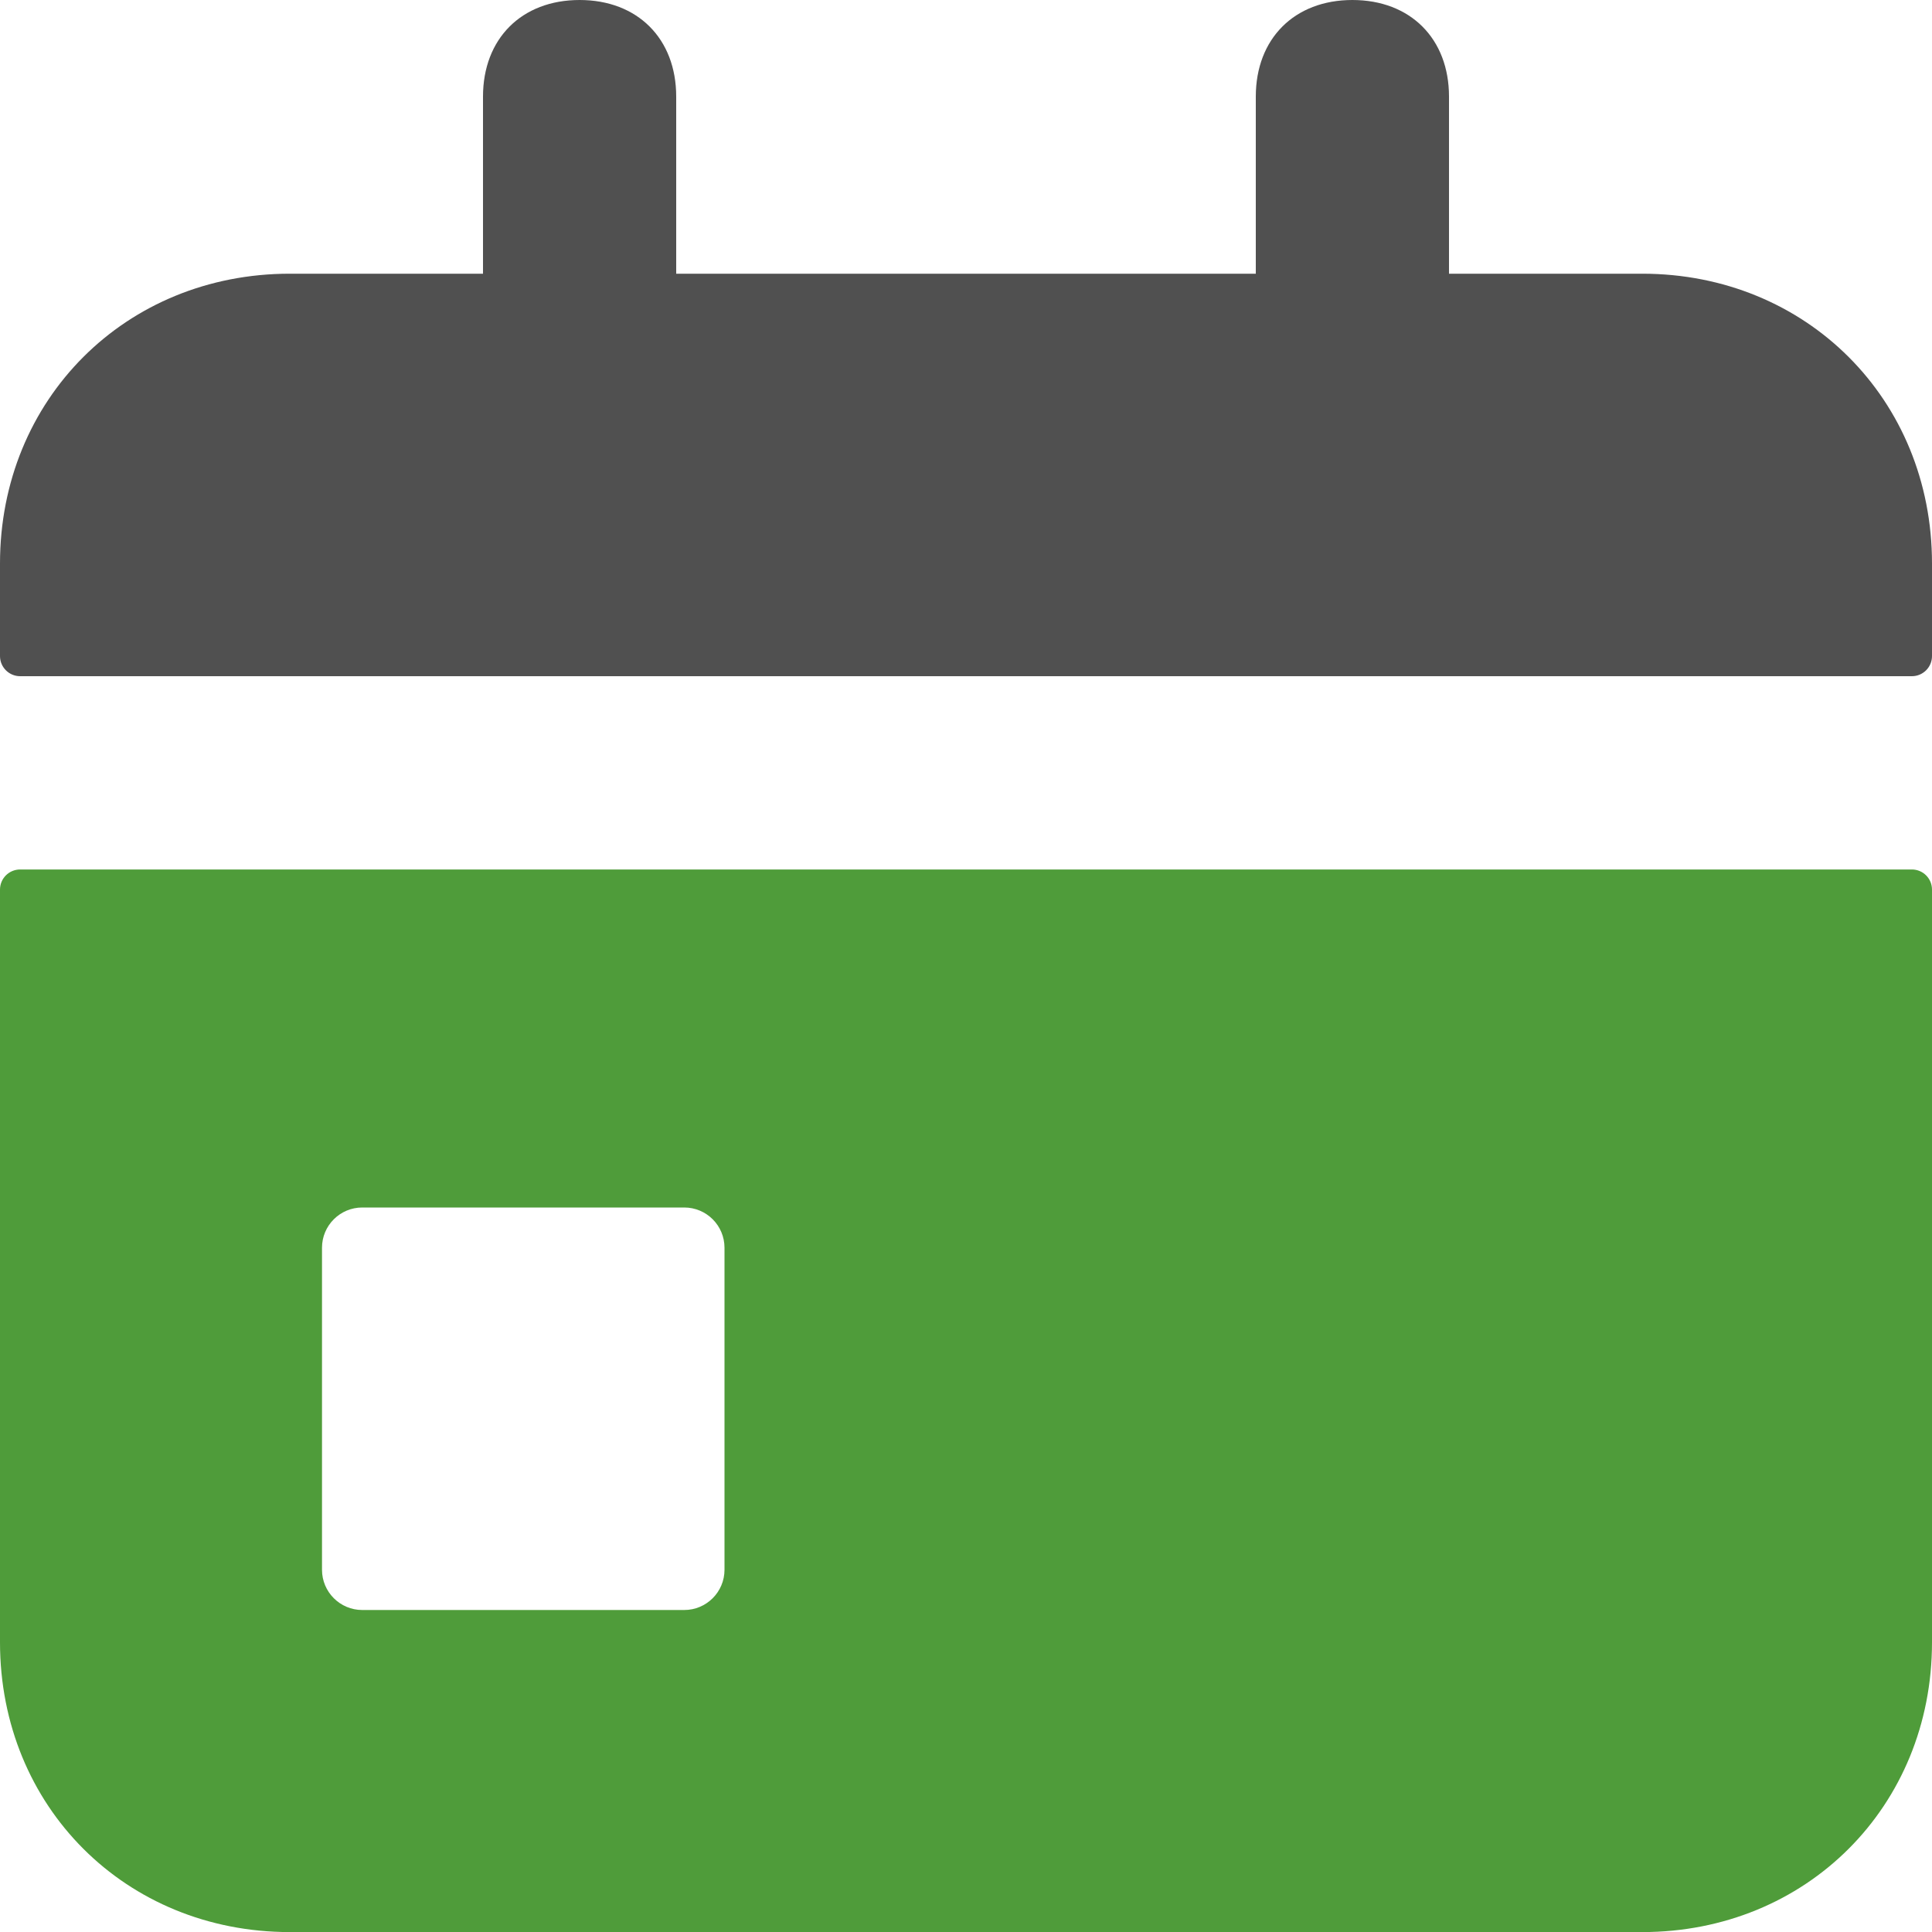 <svg width="48" height="48" viewBox="0 0 48 48" fill="none" xmlns="http://www.w3.org/2000/svg">
    <g clip-path="url(#clip0_4723_11206)">
        <path
            d="M36 6.8H40.8C44.88 6.8 48 9.92 48 14V16.3C48 16.576 47.776 16.8 47.5 16.8H0.5C0.224 16.8 0 16.576 0 16.3V14C0 9.92 3.12 6.8 7.2 6.8H12V2.4C12 0.96 12.96 0 14.4 0C15.84 0 16.8 0.96 16.8 2.4V6.8H31.2V2.4C31.2 0.96 32.16 0 33.6 0C35.04 0 36 0.96 36 2.4V6.8Z"
            fill="#505050" />
        <path fill-rule="evenodd" clip-rule="evenodd"
            d="M7.2 48.002C3.12 48.002 0 44.882 0 40.802V22.102C0 21.825 0.224 21.602 0.5 21.602H47.5C47.776 21.602 48 21.825 48 22.102V40.802C48 44.882 44.88 48.002 40.8 48.002H7.2ZM9 30C8.448 30 8 30.448 8 31V39C8 39.552 8.448 40 9 40H17C17.552 40 18 39.552 18 39V31C18 30.448 17.552 30 17 30H9Z"
            fill="#4F9C3A" />
    </g>
    <defs>
        <clipPath id="clip0_4723_11206">
            <rect width="48" height="48" fill="white" />
        </clipPath>
    </defs>
</svg>